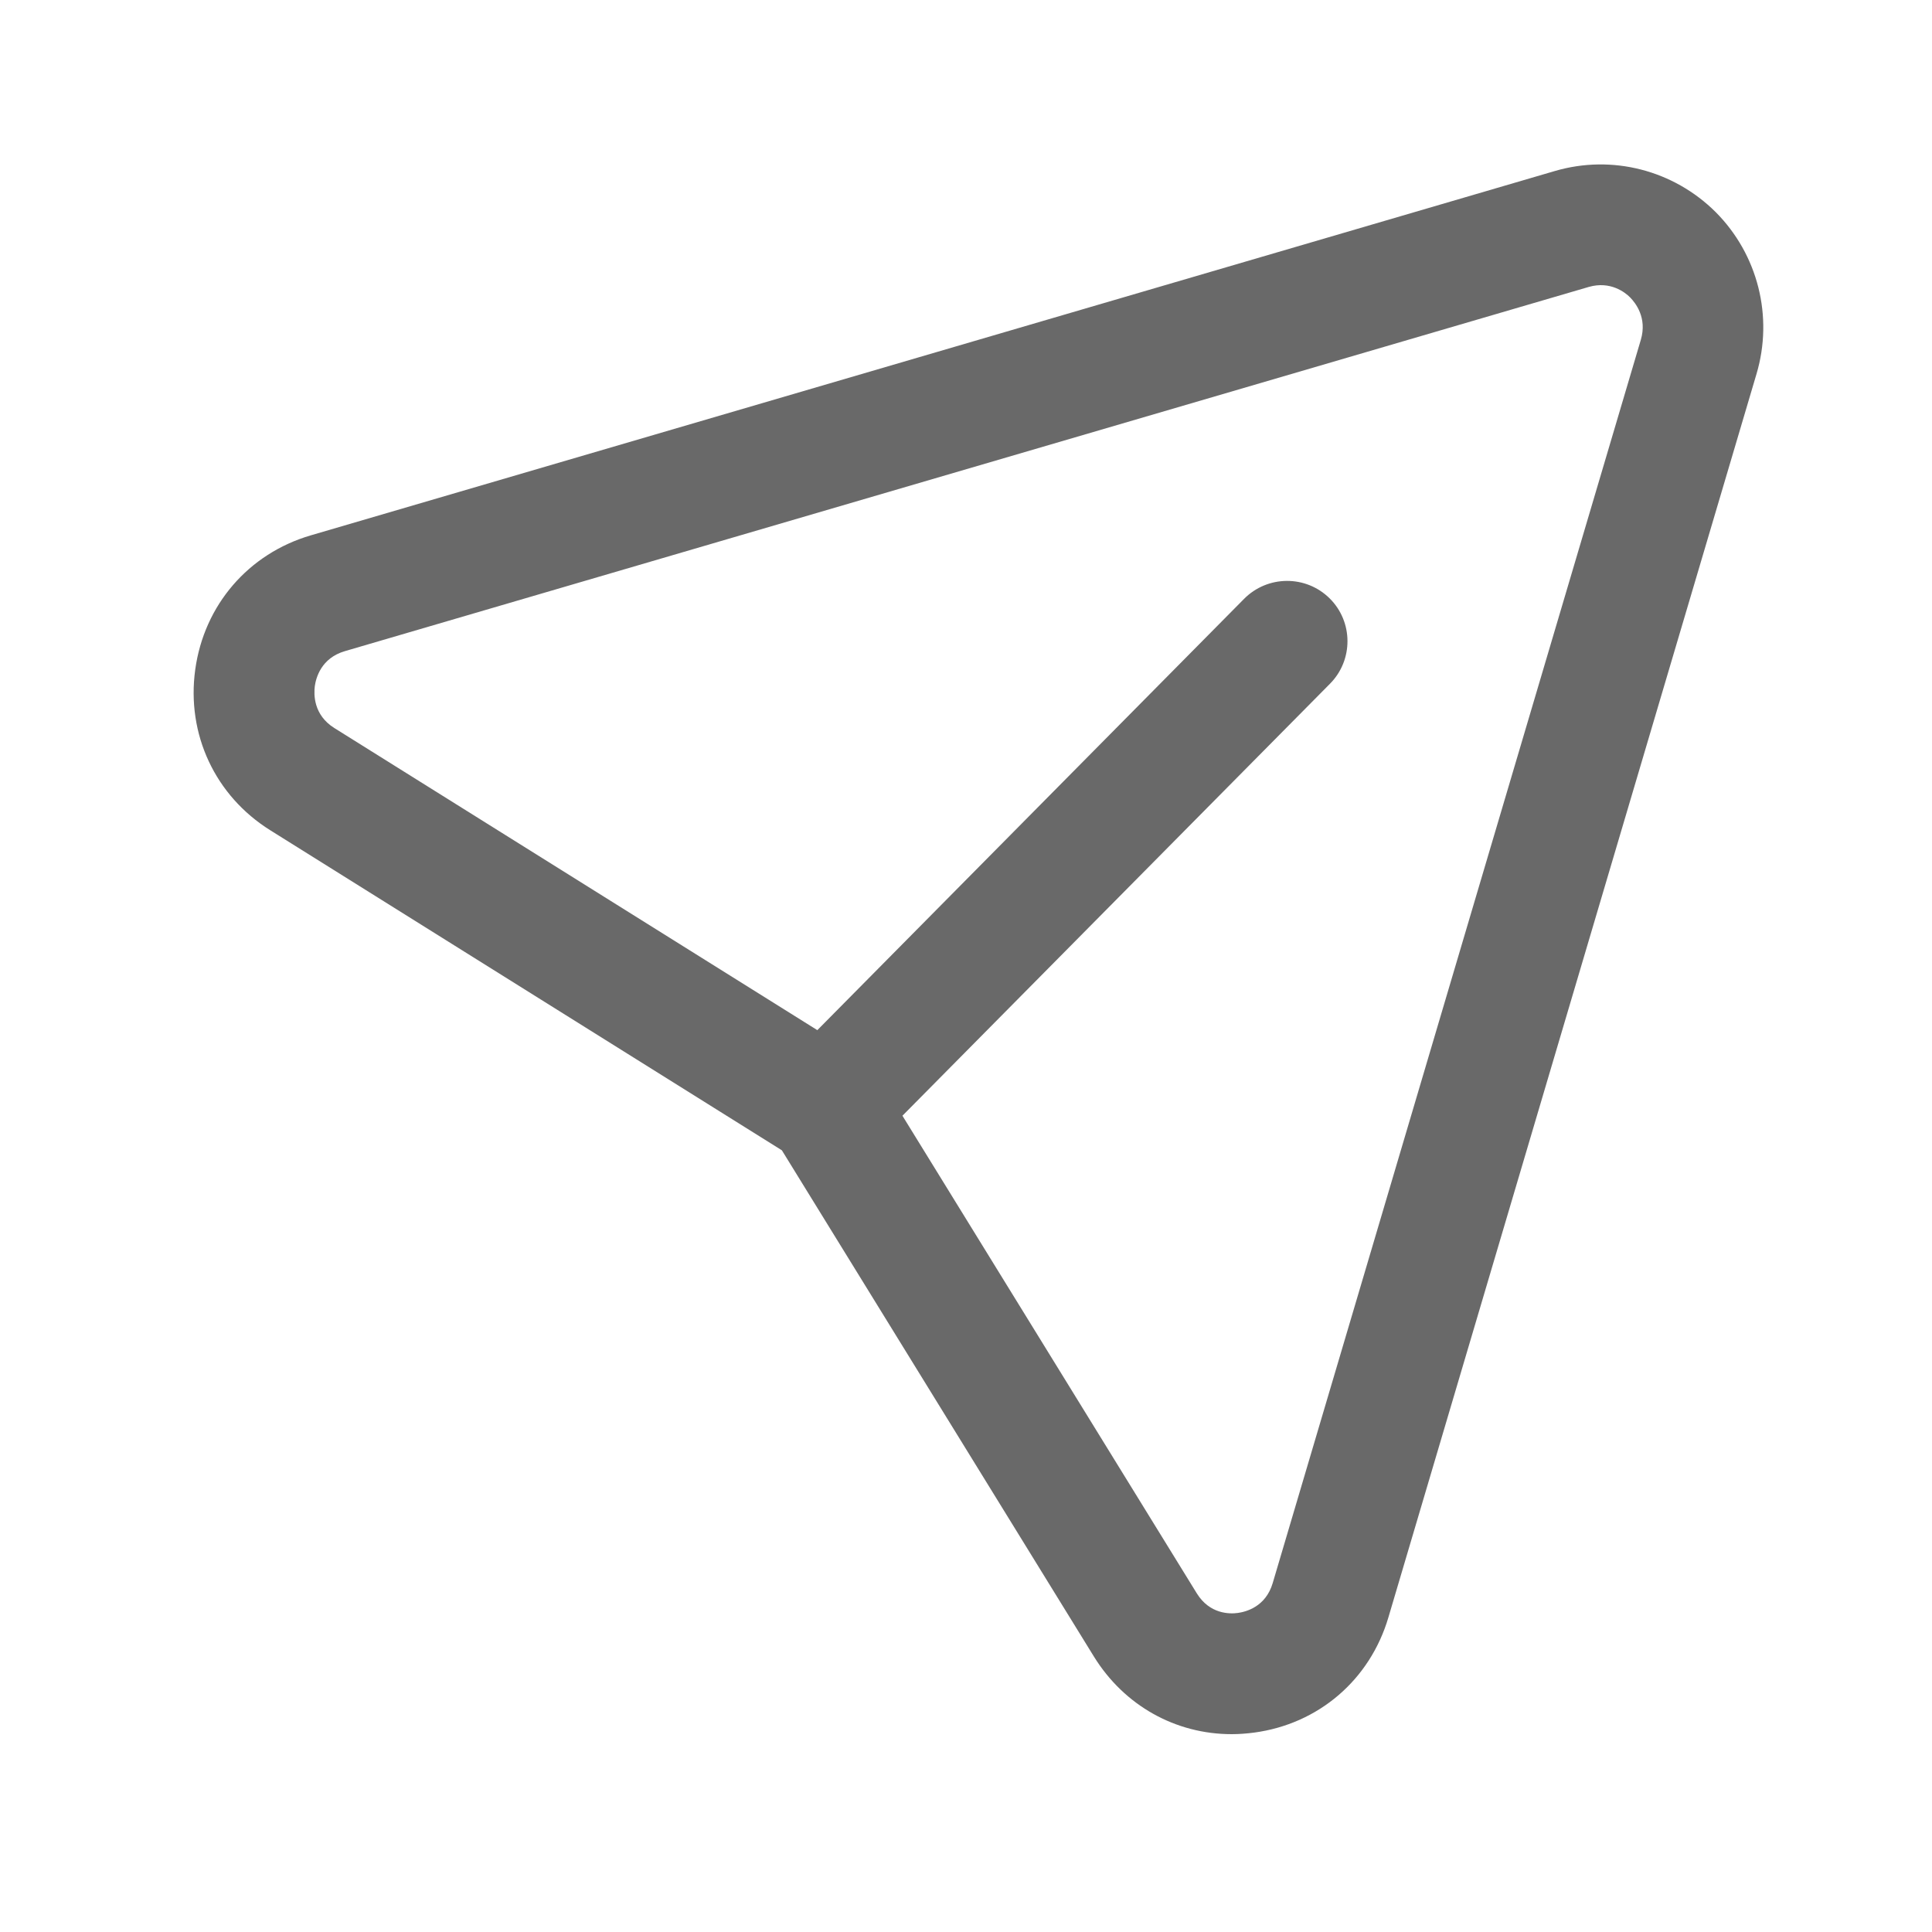 <svg width="20" height="20" viewBox="0 0 20 20" fill="none" xmlns="http://www.w3.org/2000/svg">
<path fill-rule="evenodd" clip-rule="evenodd" d="M9.342 11.55L12.389 16.494C12.523 16.711 12.731 16.709 12.815 16.697C12.899 16.685 13.102 16.634 13.175 16.388L16.986 3.517C17.053 3.289 16.93 3.135 16.875 3.079C16.822 3.025 16.669 2.907 16.448 2.97L3.569 6.741C3.324 6.813 3.271 7.018 3.259 7.102C3.248 7.188 3.244 7.4 3.46 7.536L8.461 10.664L12.879 6.199C13.122 5.954 13.518 5.951 13.764 6.194C14.009 6.436 14.011 6.833 13.768 7.078L9.342 11.55ZM12.75 17.952C12.17 17.952 11.639 17.657 11.325 17.15L8.094 11.908L2.798 8.595C2.227 8.238 1.929 7.601 2.021 6.932C2.113 6.263 2.572 5.731 3.217 5.542L16.097 1.77C16.689 1.597 17.324 1.761 17.761 2.196C18.198 2.635 18.36 3.277 18.183 3.872L14.373 16.742C14.182 17.39 13.649 17.847 12.981 17.936C12.903 17.946 12.827 17.952 12.75 17.952Z" fill="#696969"/>
</svg>

